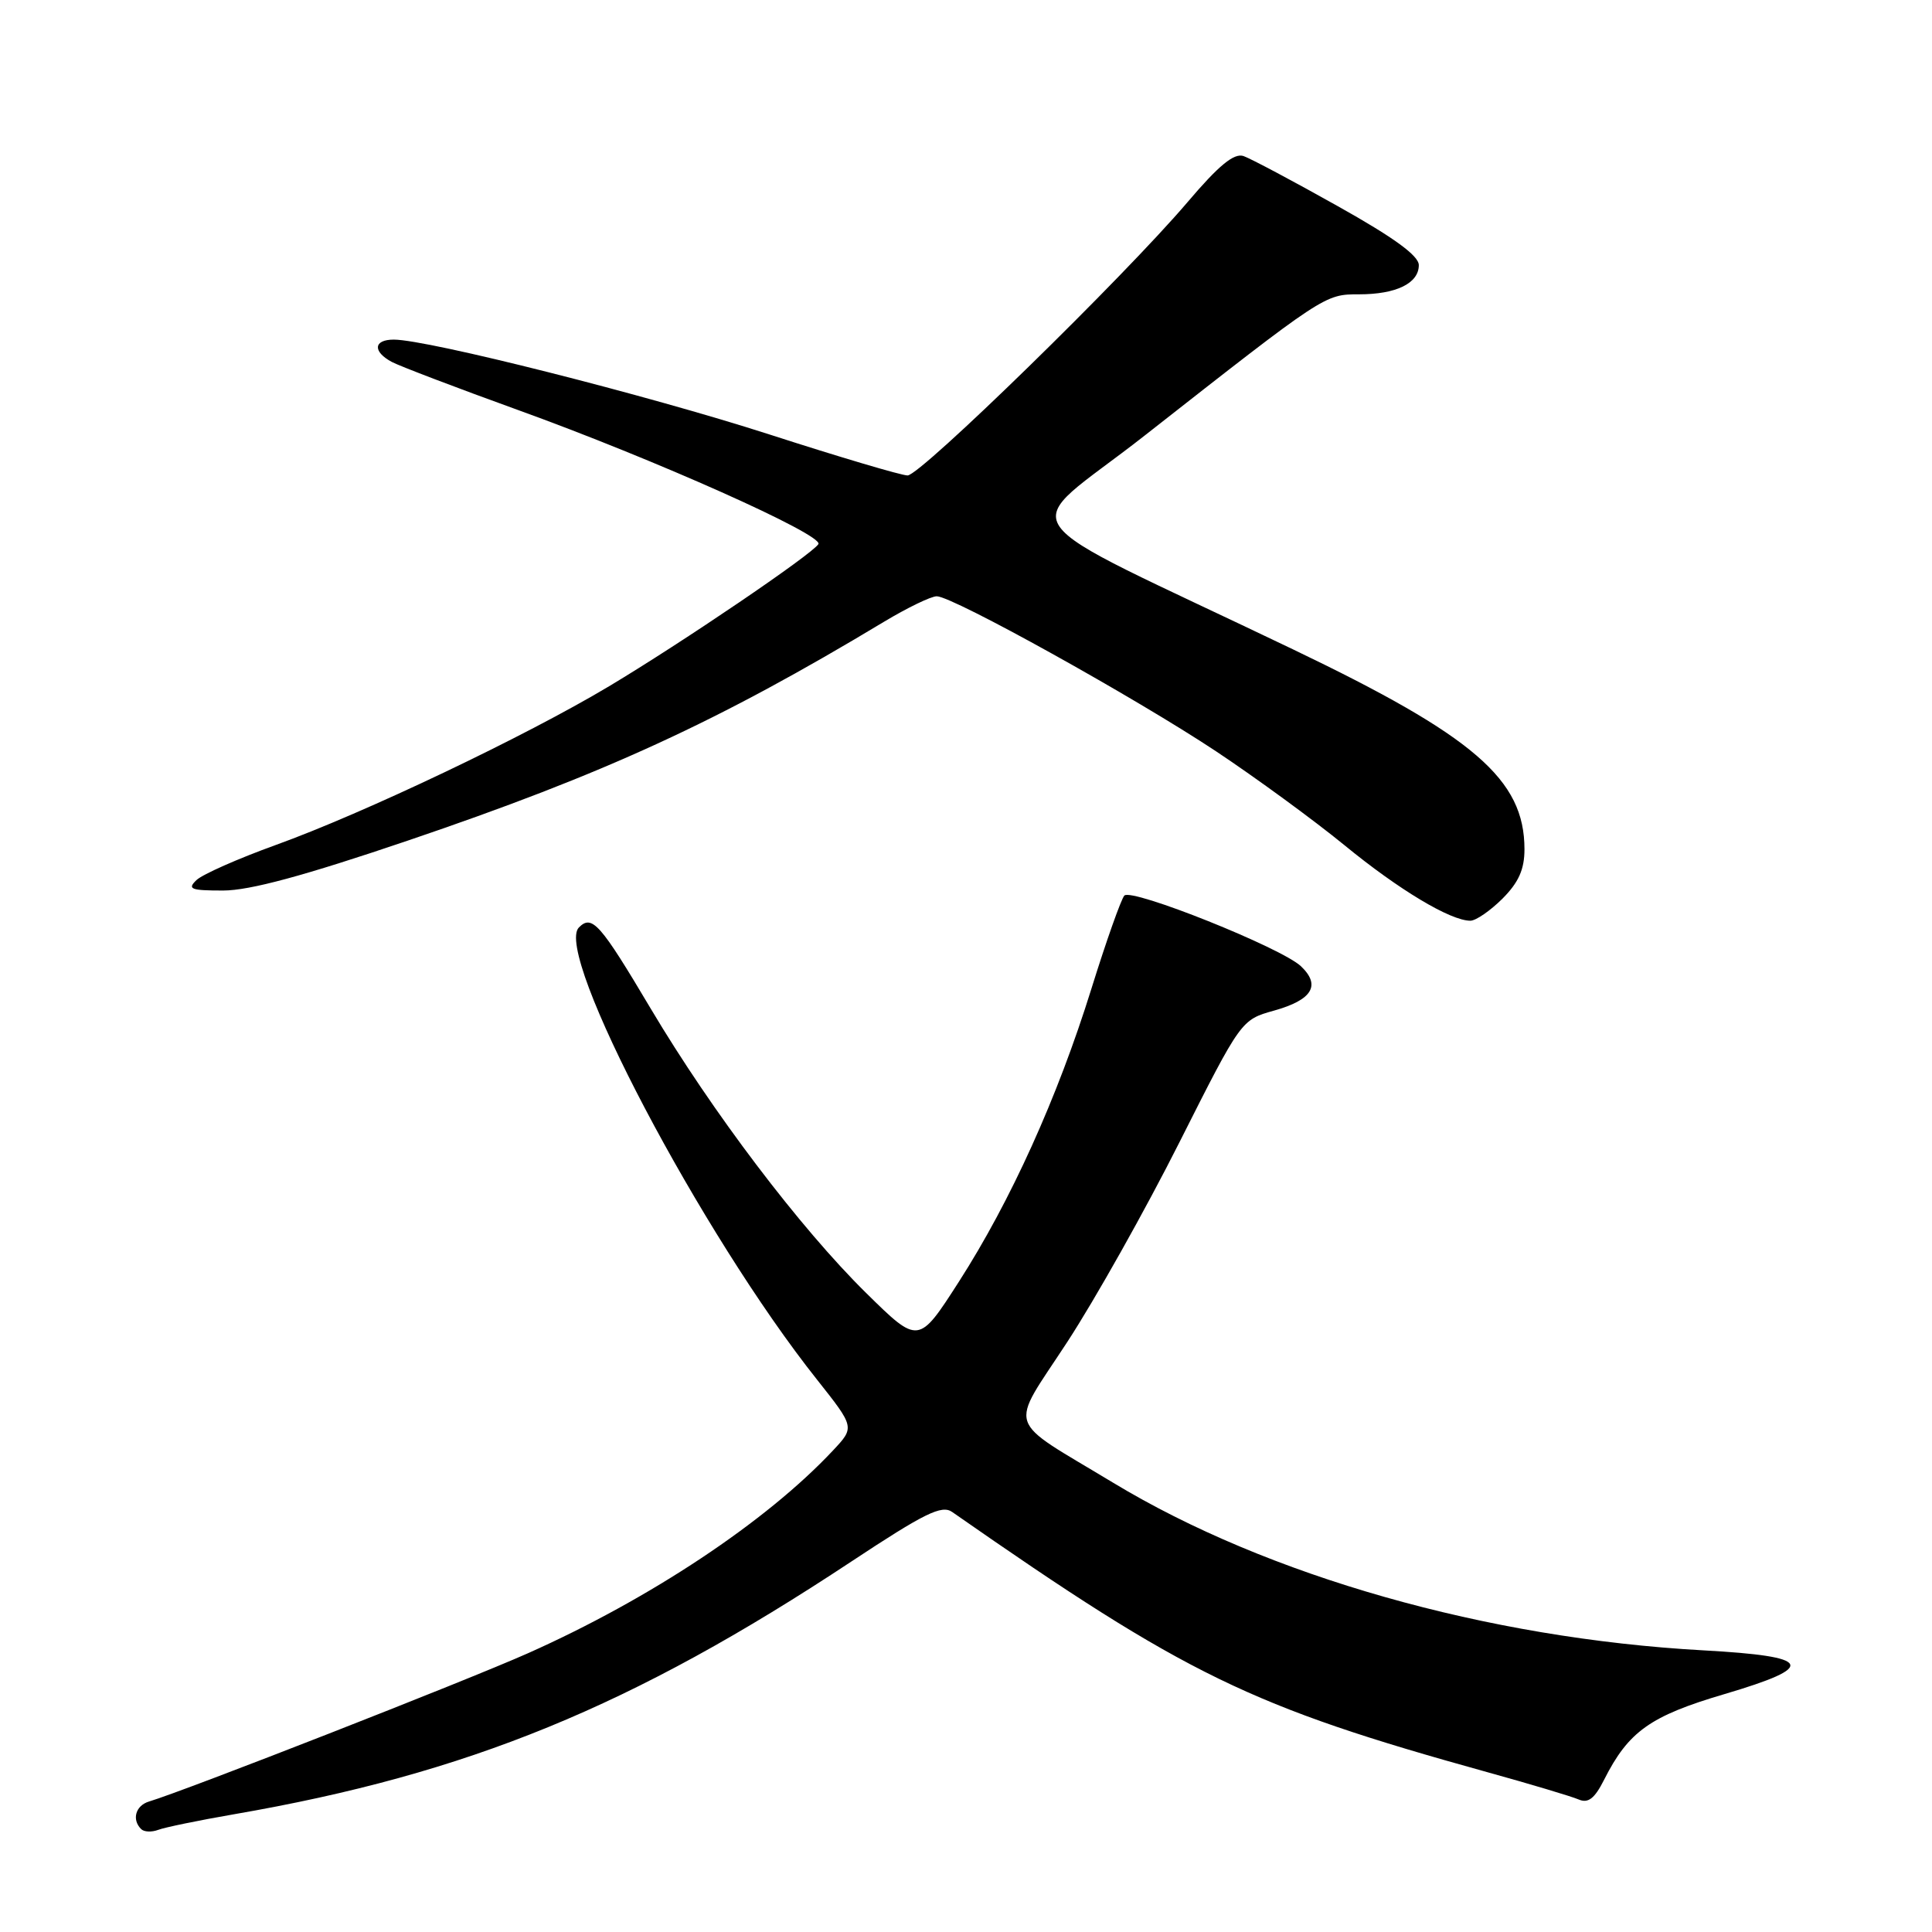 <?xml version="1.0" encoding="UTF-8" standalone="no"?>
<!DOCTYPE svg PUBLIC "-//W3C//DTD SVG 1.1//EN" "http://www.w3.org/Graphics/SVG/1.1/DTD/svg11.dtd" >
<svg xmlns="http://www.w3.org/2000/svg" xmlns:xlink="http://www.w3.org/1999/xlink" version="1.1" viewBox="0 0 256 256">
 <g >
 <path fill="currentColor"
d=" M 31.00 240.40 C 62.01 235.04 83.76 226.13 112.81 206.91 C 122.52 200.49 124.78 199.38 126.16 200.34 C 157.25 222.02 165.67 226.11 197.00 234.80 C 202.78 236.40 208.26 238.04 209.18 238.44 C 210.44 238.98 211.29 238.33 212.55 235.83 C 215.78 229.43 218.65 227.38 228.49 224.48 C 240.88 220.82 240.23 219.48 225.70 218.68 C 197.04 217.10 167.96 208.84 147.50 196.47 C 133.02 187.72 133.67 189.70 141.42 177.82 C 145.11 172.17 151.80 160.26 156.29 151.34 C 164.46 135.13 164.46 135.13 168.82 133.91 C 173.88 132.49 175.05 130.57 172.39 128.04 C 169.82 125.59 149.94 117.64 148.98 118.67 C 148.56 119.13 146.59 124.67 144.62 131.00 C 140.11 145.48 133.93 159.12 127.06 169.83 C 121.71 178.16 121.71 178.16 114.77 171.33 C 106.02 162.72 94.34 147.30 86.22 133.64 C 79.52 122.36 78.45 121.15 76.71 122.89 C 73.33 126.27 92.92 163.50 108.26 182.81 C 113.26 189.12 113.26 189.12 110.38 192.19 C 101.55 201.62 86.12 211.87 69.92 219.08 C 61.69 222.74 24.55 237.27 19.75 238.71 C 17.97 239.24 17.43 241.10 18.70 242.36 C 19.08 242.75 20.09 242.79 20.95 242.47 C 21.80 242.14 26.32 241.21 31.00 240.40 Z  M 199.08 119.08 C 201.23 116.92 202.00 115.20 202.00 112.53 C 202.00 103.29 195.37 97.56 171.28 86.02 C 132.08 67.22 134.72 71.02 151.64 57.74 C 175.57 38.97 175.52 39.00 180.07 39.00 C 185.01 39.00 188.00 37.54 188.00 35.13 C 188.00 33.88 184.70 31.48 177.25 27.31 C 171.34 23.99 165.72 21.01 164.78 20.68 C 163.52 20.25 161.51 21.89 157.35 26.79 C 148.99 36.62 121.97 63.00 120.26 63.00 C 119.45 63.00 111.22 60.56 101.96 57.57 C 85.73 52.34 56.67 45.00 52.18 45.00 C 49.49 45.00 49.35 46.58 51.92 47.96 C 52.98 48.52 60.51 51.39 68.67 54.34 C 86.65 60.83 109.18 70.89 108.44 72.10 C 107.59 73.46 90.44 85.11 80.71 90.93 C 69.57 97.59 48.18 107.77 36.50 111.98 C 31.55 113.77 26.84 115.85 26.04 116.61 C 24.78 117.81 25.27 118.00 29.56 118.00 C 33.08 118.00 40.28 116.05 53.99 111.40 C 80.13 102.53 95.16 95.62 117.13 82.39 C 120.23 80.53 123.38 79.00 124.13 79.01 C 126.25 79.02 150.40 92.43 161.13 99.55 C 166.42 103.07 174.07 108.66 178.13 111.98 C 185.35 117.90 192.19 122.00 194.83 122.00 C 195.56 122.00 197.47 120.68 199.08 119.08 Z "/>
</g>
</svg>